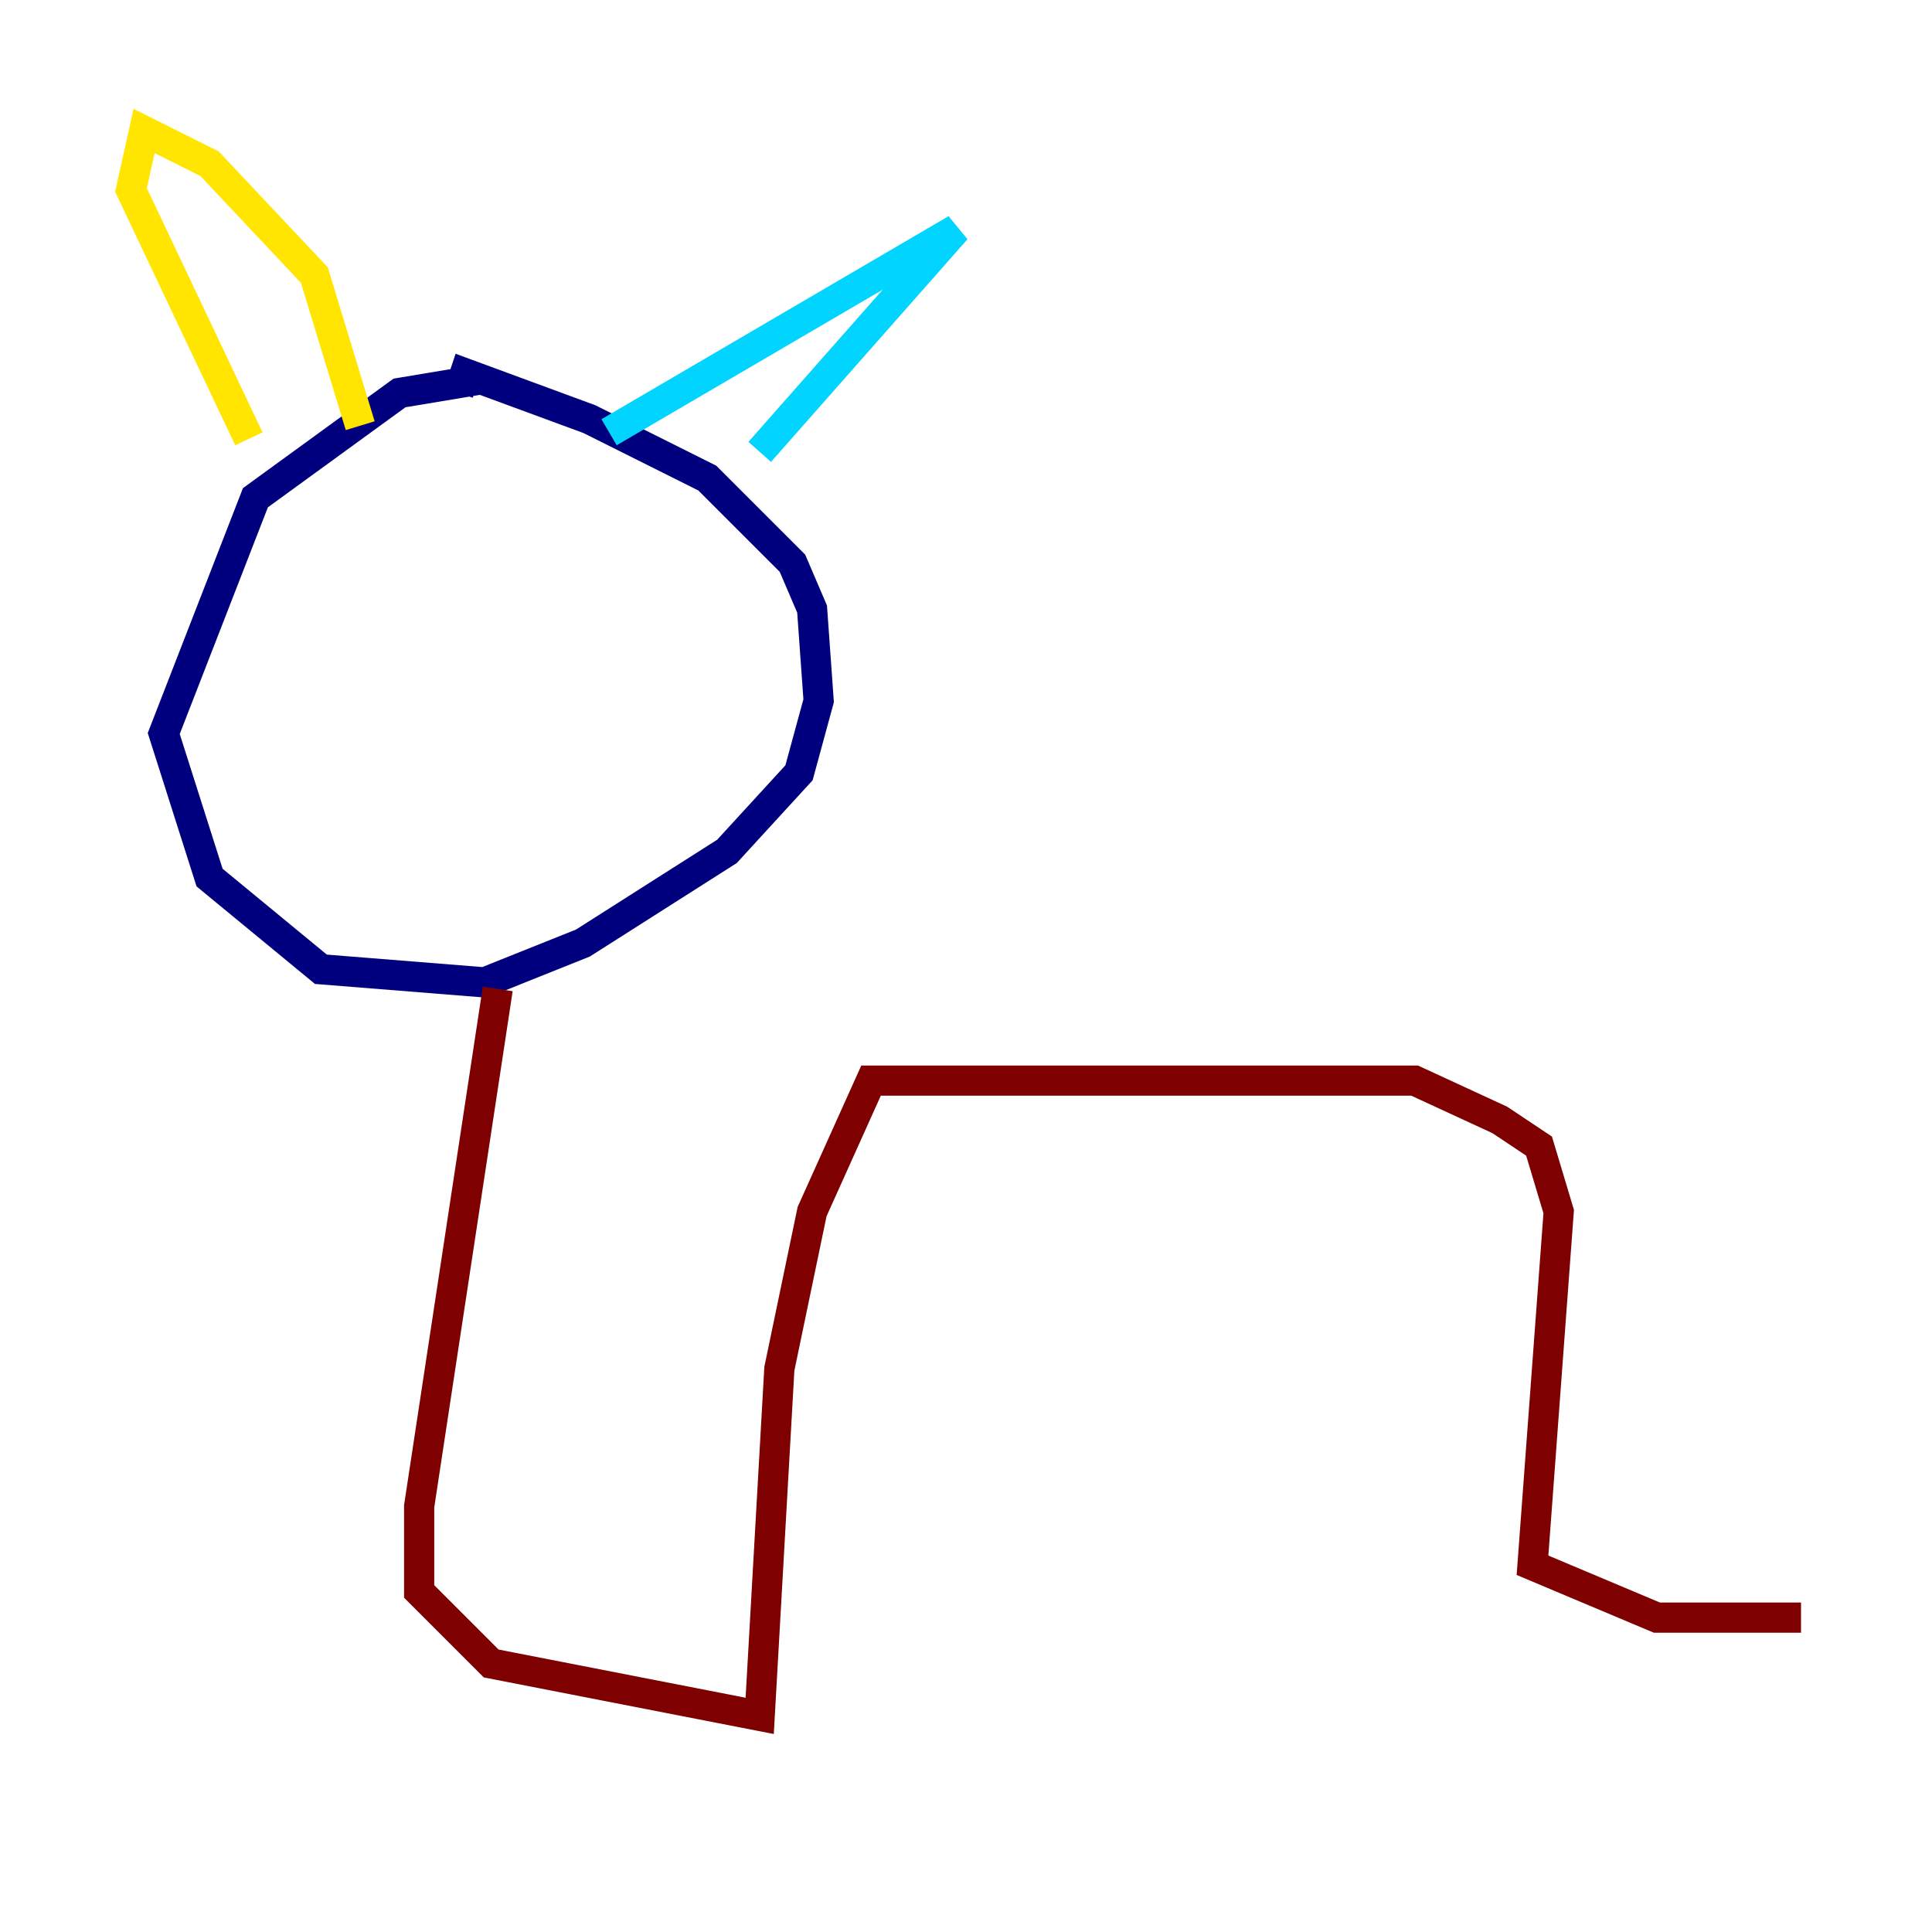 <?xml version="1.0" encoding="utf-8" ?>
<svg baseProfile="tiny" height="128" version="1.2" viewBox="0,0,128,128" width="128" xmlns="http://www.w3.org/2000/svg" xmlns:ev="http://www.w3.org/2001/xml-events" xmlns:xlink="http://www.w3.org/1999/xlink"><defs /><polyline fill="none" points="31.675,25.166 26.468,26.034 16.922,32.976 10.848,48.597 13.885,58.142 21.261,64.217 32.108,65.085 38.617,62.481 48.163,56.407 52.936,51.2 54.237,46.427 53.803,40.352 52.502,37.315 46.861,31.675 39.051,27.77 30.807,24.732 30.373,26.034" stroke="#00007f" stroke-width="2" /><polyline fill="none" points="40.352,28.637 63.349,15.186 50.332,29.939" stroke="#00d4ff" stroke-width="2" /><polyline fill="none" points="23.864,28.203 20.827,18.224 13.885,10.848 9.546,8.678 8.678,12.583 16.488,29.071" stroke="#ffe500" stroke-width="2" /><polyline fill="none" points="32.976,65.519 27.77,99.797 27.77,105.437 32.542,110.21 50.332,113.681 51.634,90.685 53.803,80.271 57.709,71.593 93.722,71.593 99.363,74.197 101.966,75.932 103.268,80.271 101.532,103.702 109.776,107.173 119.322,107.173" stroke="#7f0000" stroke-width="2" /></svg>